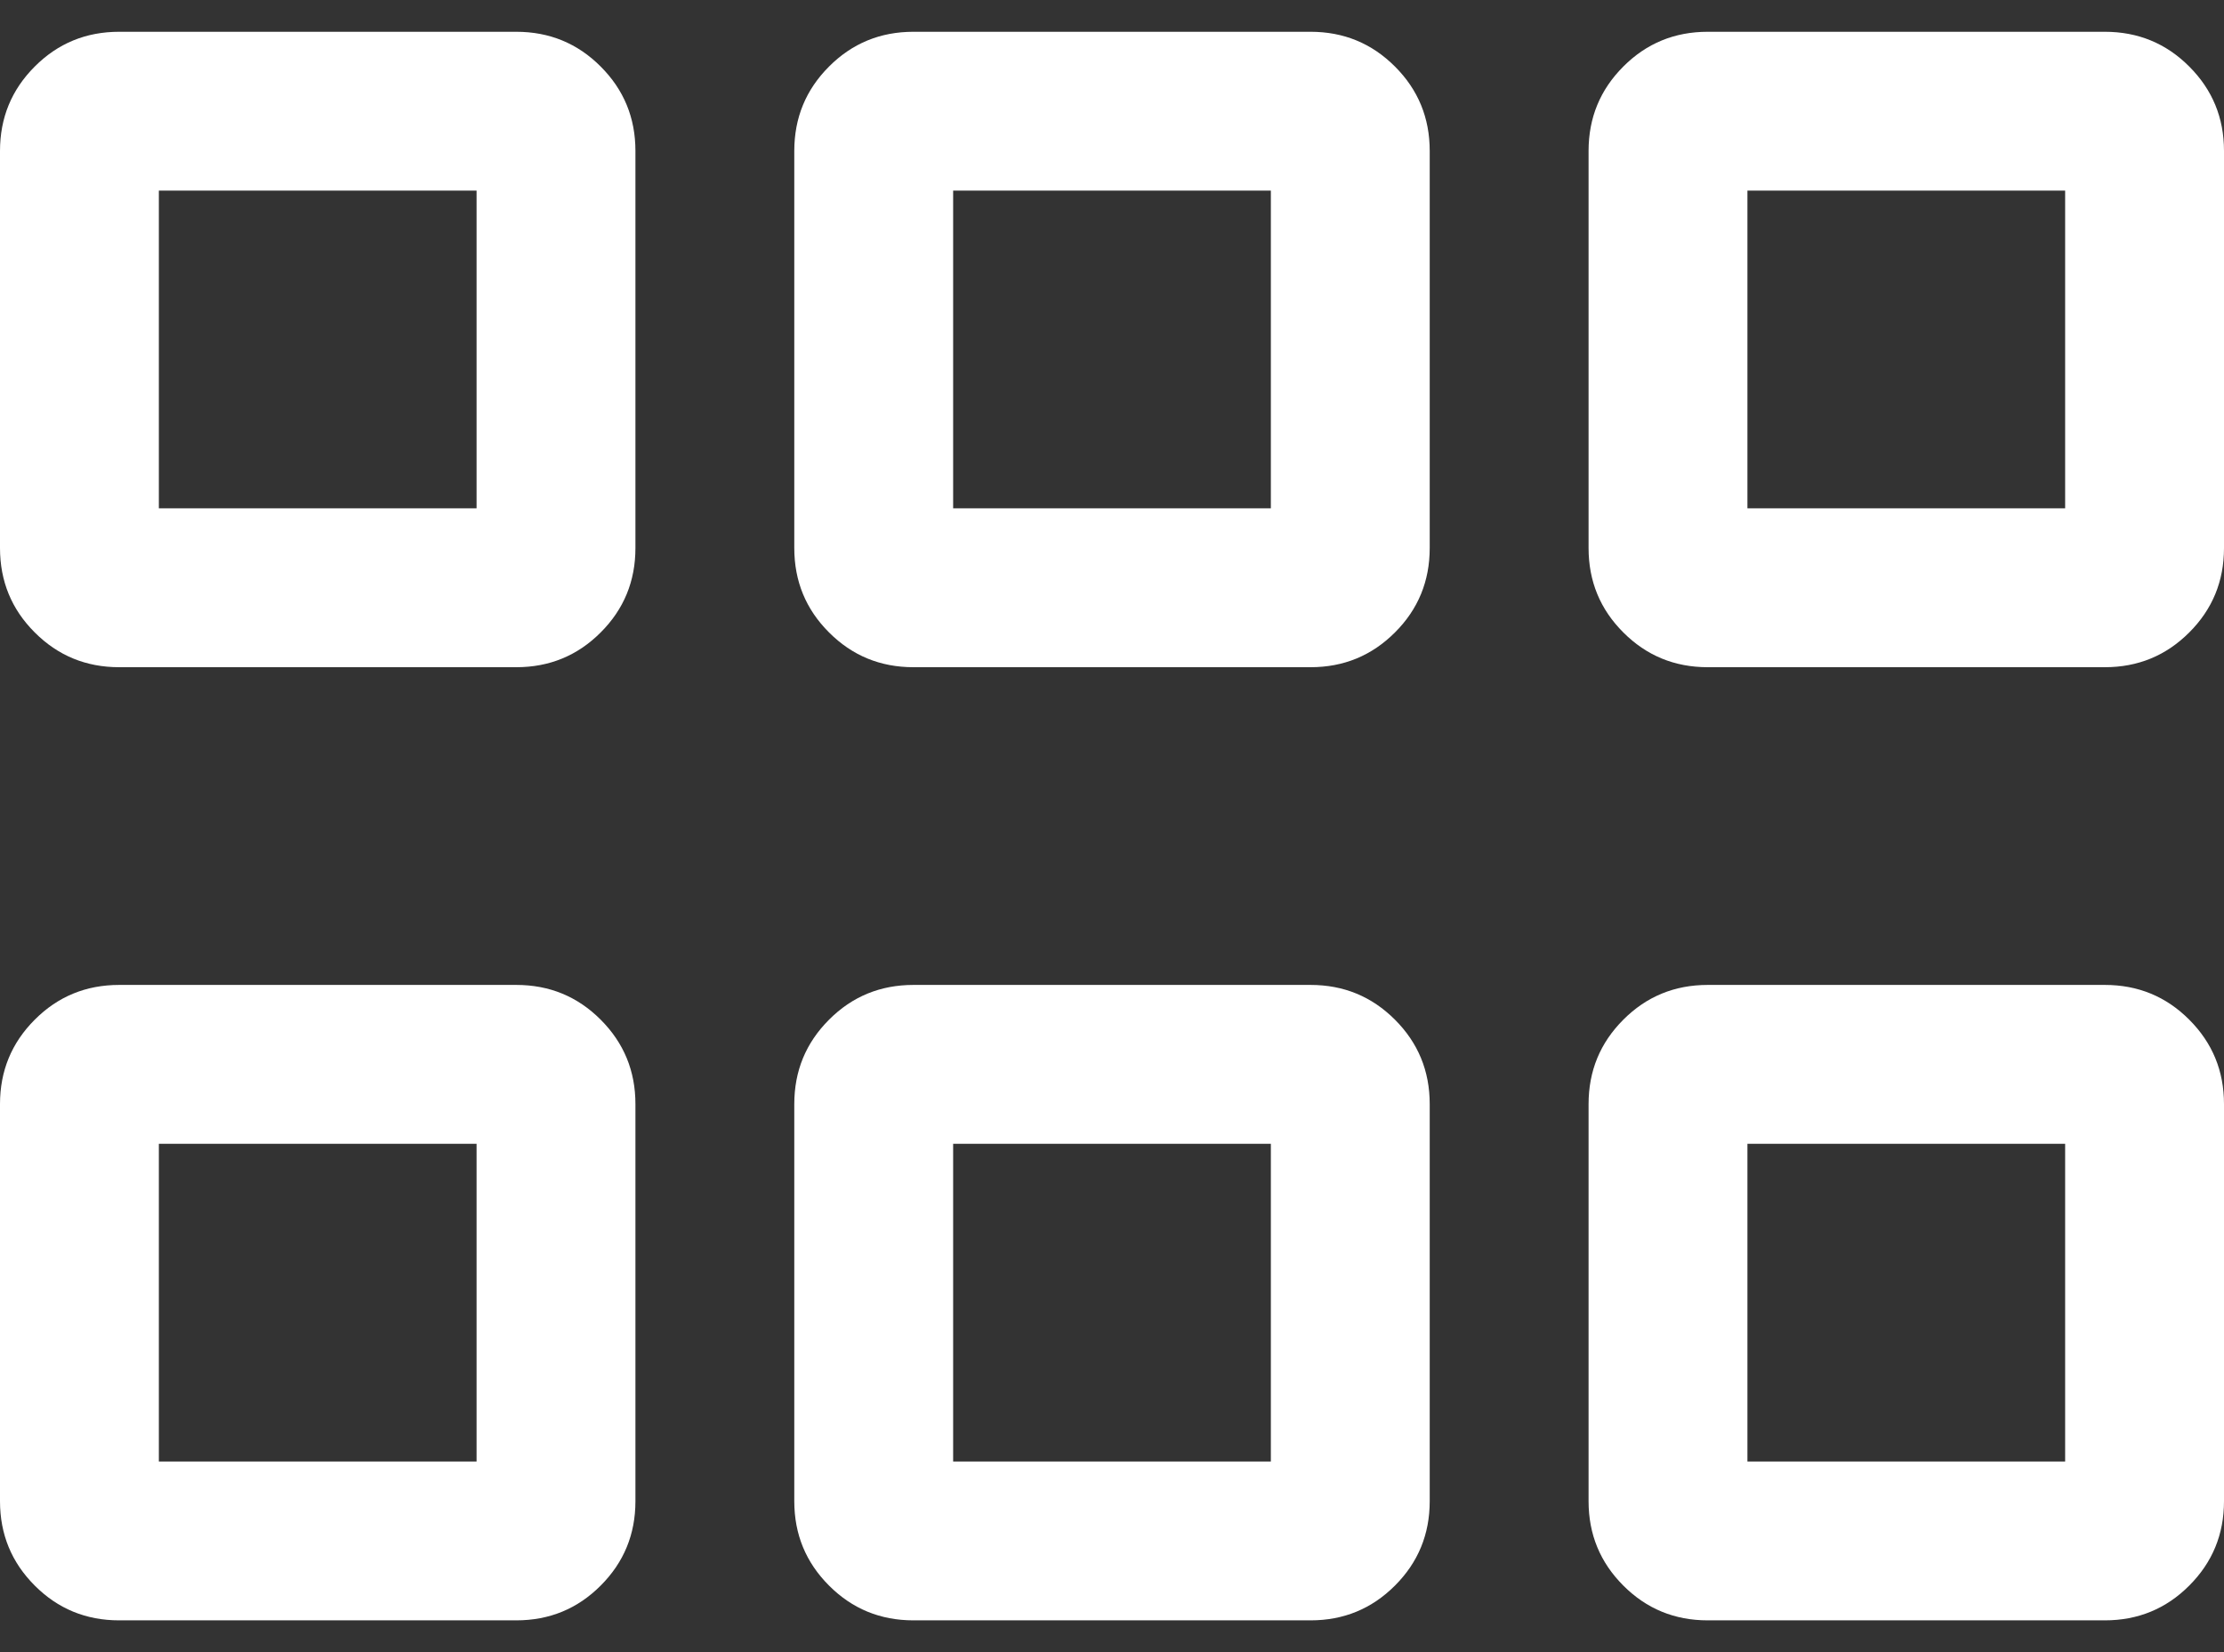 <svg width="35" height="26" viewBox="0 0 35 26" fill="none" xmlns="http://www.w3.org/2000/svg">
<rect x="0" y="0" width="35" height="26" fill="#333333" stroke="none"/>
<path fill-rule="evenodd" clip-rule="evenodd" d="M8.125 10.5C8.646 10.5 9.089 10.318 9.453 9.953C9.818 9.589 10 9.146 10 8.625V2.375C10 1.854 9.818 1.412 9.453 1.047C9.089 0.682 8.646 0.5 8.125 0.5H1.875C1.354 0.5 0.911 0.682 0.547 1.047C0.182 1.412 0 1.854 0 2.375V8.625C0 9.146 0.182 9.589 0.547 9.953C0.911 10.318 1.354 10.5 1.875 10.5H8.125ZM21.953 9.953C21.588 10.318 21.146 10.5 20.625 10.5H14.375C13.854 10.5 13.411 10.318 13.047 9.953C12.682 9.589 12.5 9.146 12.5 8.625V2.375C12.5 1.854 12.682 1.412 13.047 1.047C13.411 0.682 13.854 0.5 14.375 0.5H20.625C21.146 0.5 21.588 0.682 21.953 1.047C22.318 1.412 22.5 1.854 22.5 2.375V8.625C22.5 9.146 22.318 9.589 21.953 9.953ZM34.453 9.953C34.089 10.318 33.646 10.5 33.125 10.5H26.875C26.354 10.5 25.911 10.318 25.547 9.953C25.182 9.589 25 9.146 25 8.625V2.375C25 1.854 25.182 1.412 25.547 1.047C25.911 0.682 26.354 0.5 26.875 0.5H33.125C33.646 0.5 34.089 0.682 34.453 1.047C34.818 1.412 35 1.854 35 2.375V8.625C35 9.146 34.818 9.589 34.453 9.953ZM27.5 8H32.5V3H27.5V8ZM20 8H15V3H20V8ZM2.5 8H7.5V3H2.5V8ZM33.125 25.5C33.646 25.5 34.089 25.318 34.453 24.953C34.818 24.588 35 24.146 35 23.625V17.375C35 16.854 34.818 16.412 34.453 16.047C34.089 15.682 33.646 15.5 33.125 15.5H26.875C26.354 15.5 25.911 15.682 25.547 16.047C25.182 16.412 25 16.854 25 17.375V23.625C25 24.146 25.182 24.588 25.547 24.953C25.911 25.318 26.354 25.5 26.875 25.5H33.125ZM21.953 24.953C21.588 25.318 21.146 25.5 20.625 25.5H14.375C13.854 25.5 13.411 25.318 13.047 24.953C12.682 24.588 12.5 24.146 12.5 23.625V17.375C12.5 16.854 12.682 16.412 13.047 16.047C13.411 15.682 13.854 15.5 14.375 15.5H20.625C21.146 15.5 21.588 15.682 21.953 16.047C22.318 16.412 22.5 16.854 22.5 17.375V23.625C22.5 24.146 22.318 24.588 21.953 24.953ZM8.125 25.5C8.646 25.5 9.089 25.318 9.453 24.953C9.818 24.588 10 24.146 10 23.625V17.375C10 16.854 9.818 16.412 9.453 16.047C9.089 15.682 8.646 15.5 8.125 15.5H1.875C1.354 15.5 0.911 15.682 0.547 16.047C0.182 16.412 0 16.854 0 17.375V23.625C0 24.146 0.182 24.588 0.547 24.953C0.911 25.318 1.354 25.5 1.875 25.5H8.125ZM27.5 23H32.5V18H27.5V23ZM20 23H15V18H20V23ZM2.5 23H7.5V18H2.5V23Z" fill="white"/>
</svg>
